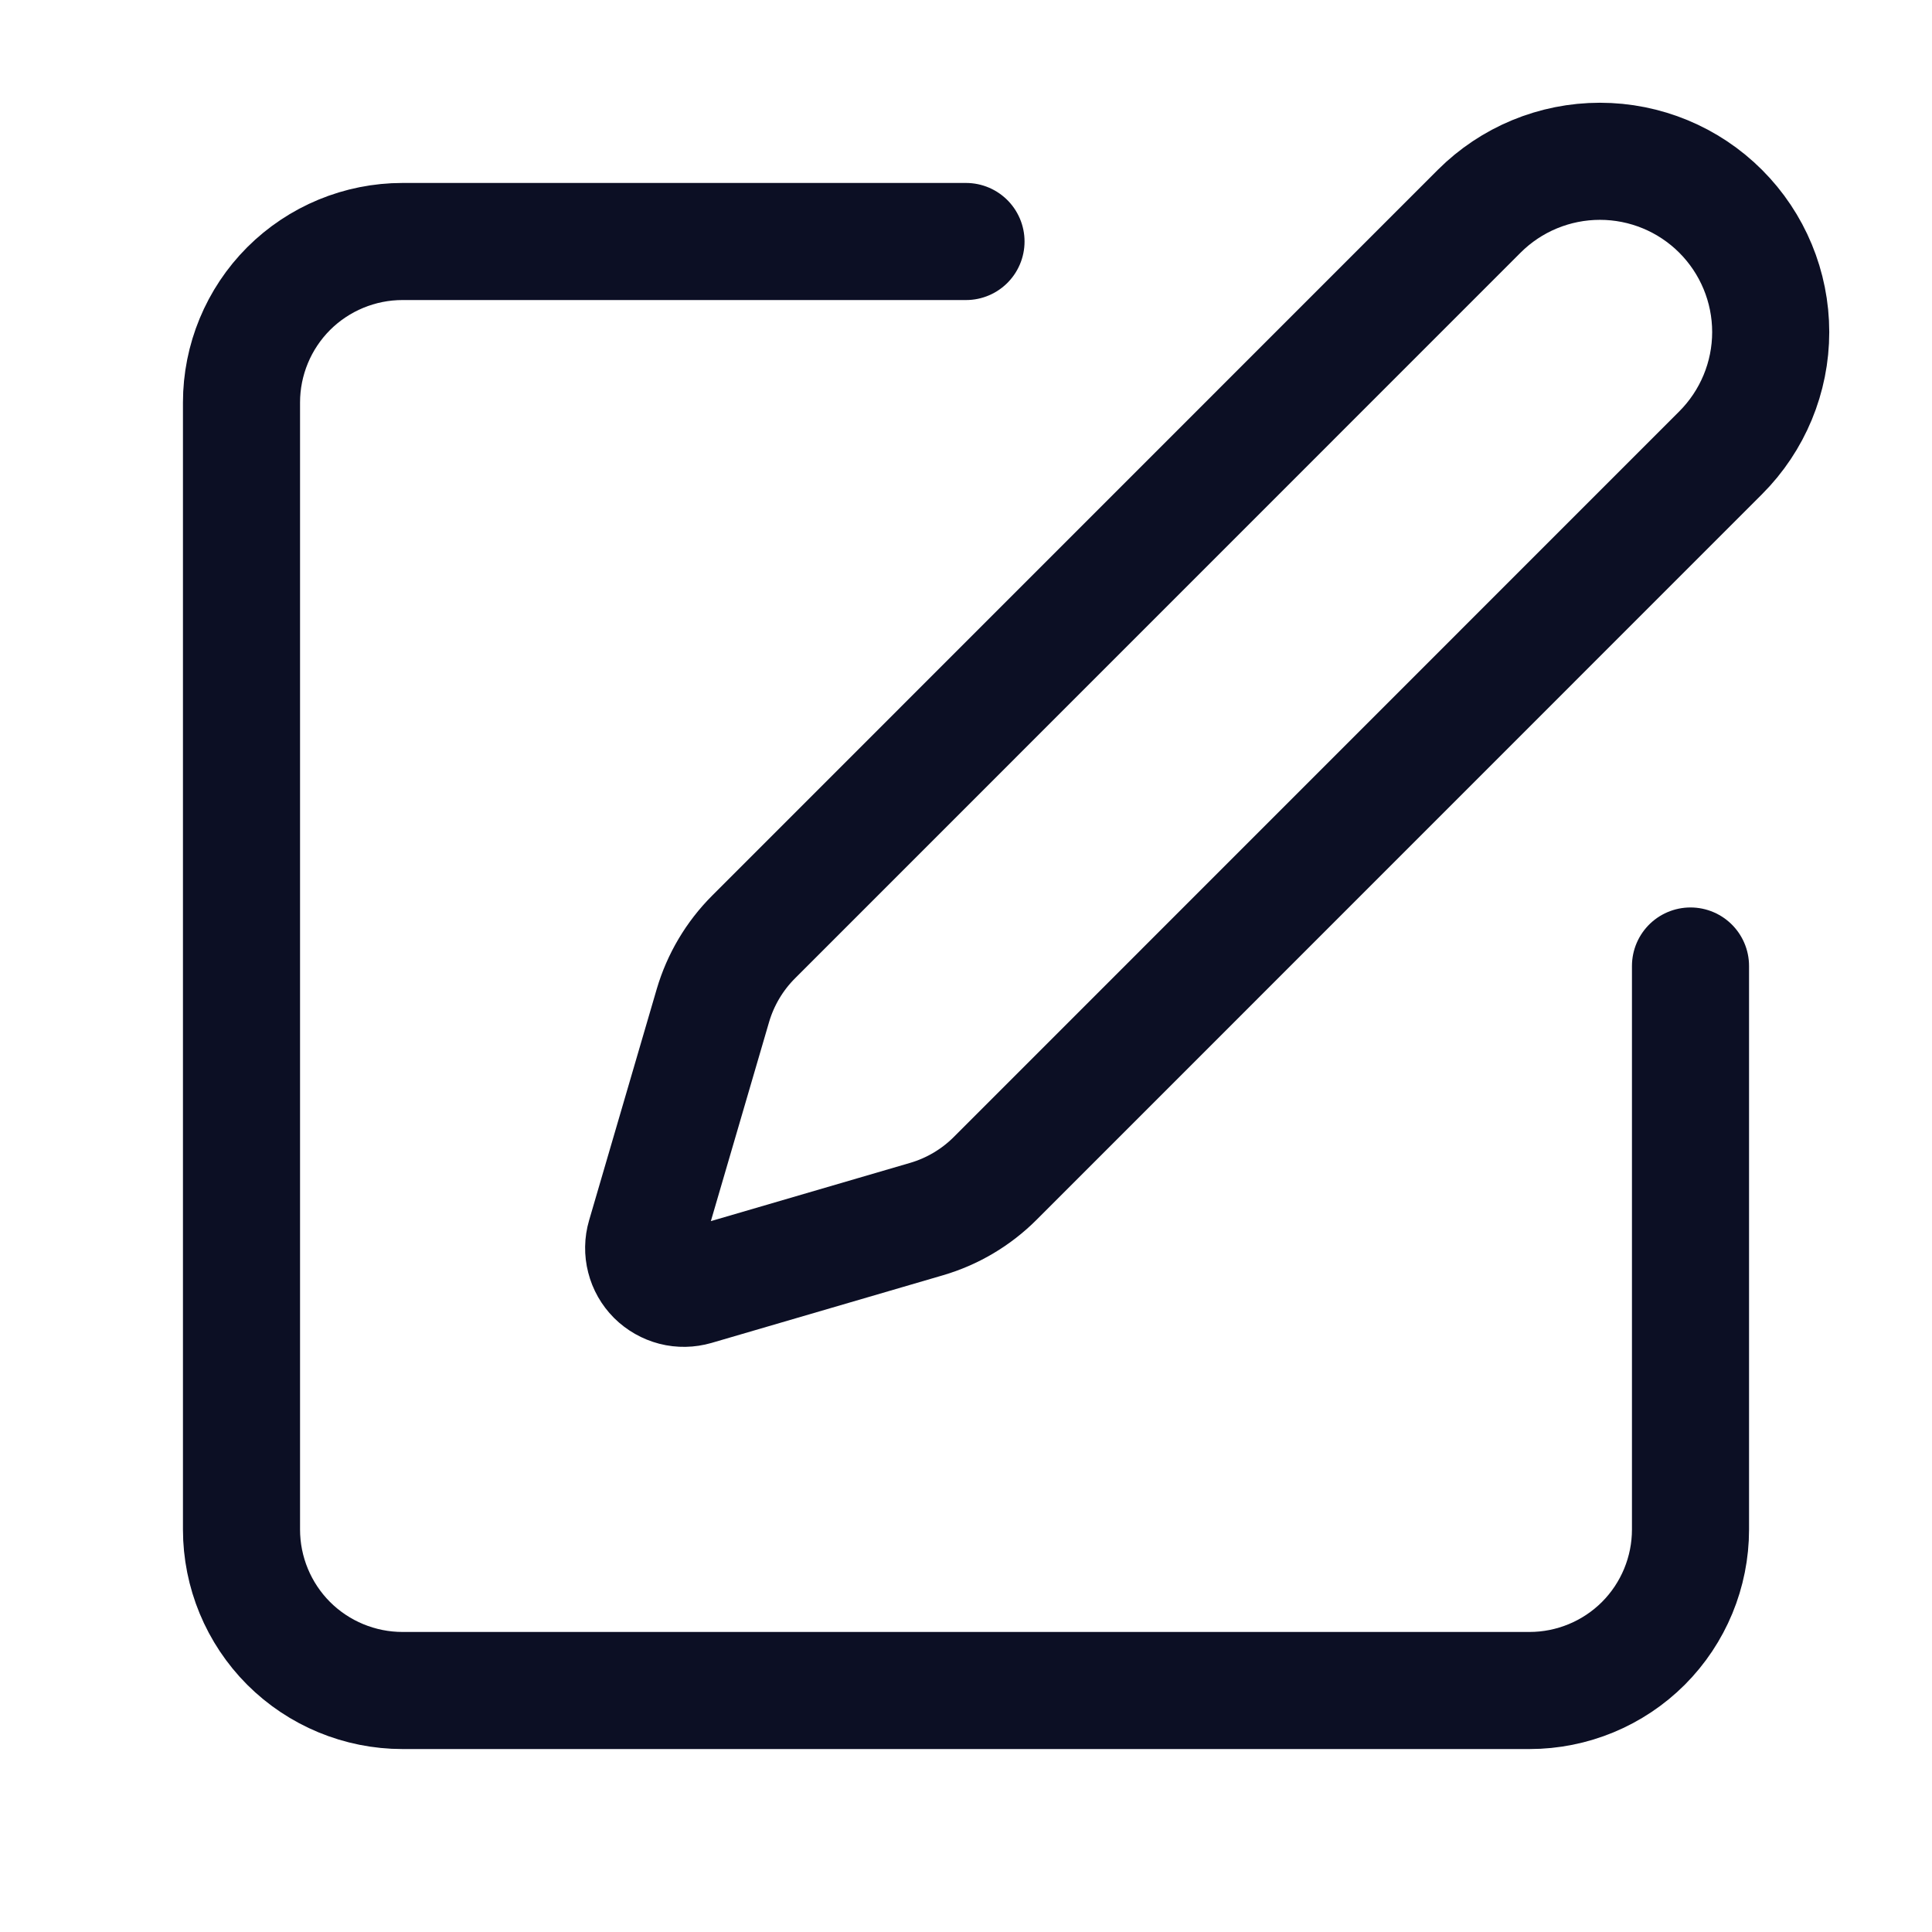 <svg width="33" height="33" viewBox="0 0 33 33" fill="none" xmlns="http://www.w3.org/2000/svg">
<path d="M16.5 4.125H6.875C6.146 4.125 5.446 4.415 4.93 4.93C4.415 5.446 4.125 6.146 4.125 6.875V26.125C4.125 26.854 4.415 27.554 4.93 28.07C5.446 28.585 6.146 28.875 6.875 28.875H26.125C26.854 28.875 27.554 28.585 28.07 28.07C28.585 27.554 28.875 26.854 28.875 26.125V16.5" stroke="#0C0F24" stroke-width="2" stroke-linecap="round" stroke-linejoin="round"/>
<path d="M25.265 3.609C25.812 3.062 26.554 2.755 27.328 2.755C28.101 2.755 28.843 3.062 29.39 3.609C29.937 4.156 30.245 4.898 30.245 5.672C30.245 6.445 29.937 7.187 29.39 7.734L16.997 20.129C16.671 20.455 16.267 20.694 15.825 20.823L11.874 21.978C11.756 22.012 11.63 22.015 11.511 21.984C11.392 21.953 11.283 21.891 11.195 21.804C11.108 21.717 11.046 21.608 11.016 21.489C10.985 21.369 10.987 21.244 11.022 21.125L12.177 17.175C12.307 16.733 12.546 16.33 12.872 16.004L25.265 3.609Z" stroke="#0C0F24" stroke-width="2" stroke-linecap="round" stroke-linejoin="round"/>
</svg>
